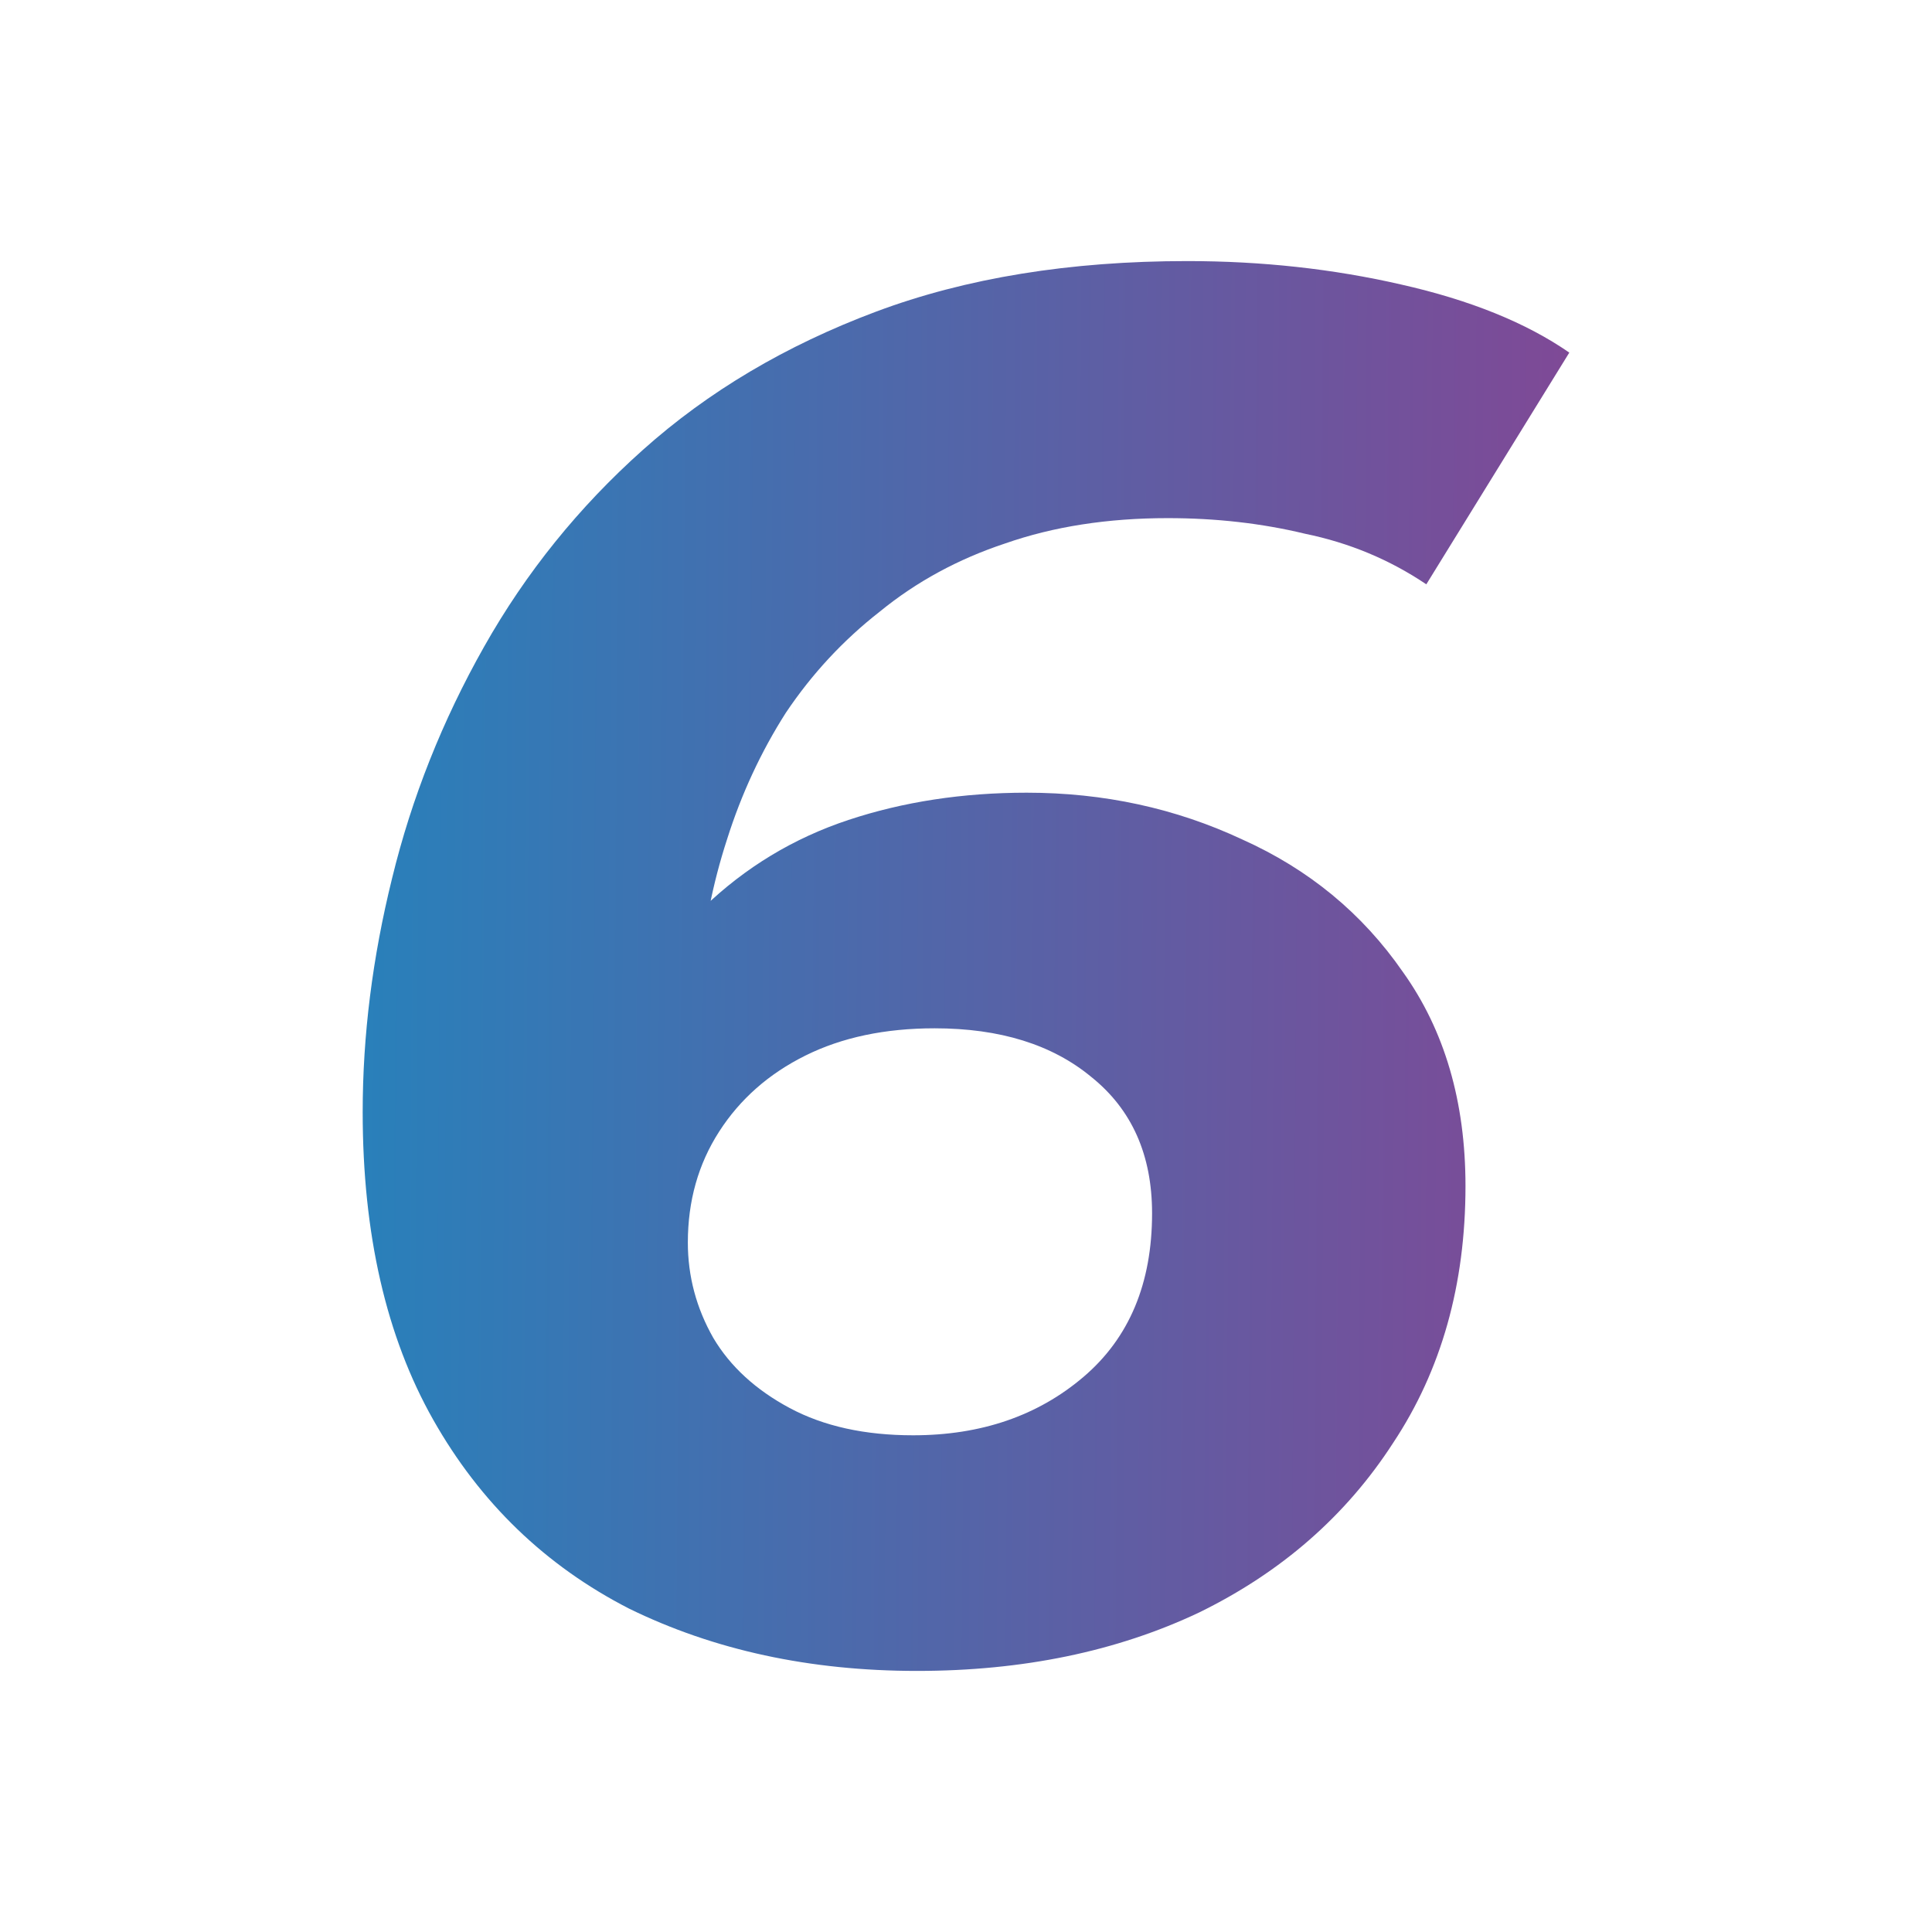 <svg width="148" height="148" viewBox="0 0 148 148" fill="none" xmlns="http://www.w3.org/2000/svg">
  <path d="M70.248 128C62.045 128 54.693 126.409 48.19 123.227C41.788 119.945 36.786 115.122 33.185 108.757C29.584 102.392 27.783 94.536 27.783 85.188C27.783 79.32 28.534 73.354 30.034 67.287C31.535 61.121 33.885 55.204 37.087 49.536C40.288 43.867 44.339 38.845 49.241 34.47C54.242 29.994 60.195 26.464 67.097 23.878C73.999 21.293 81.952 20 90.955 20C96.657 20 102.109 20.597 107.311 21.79C112.613 22.983 116.914 24.724 120.216 27.011L109.262 44.762C106.461 42.873 103.36 41.58 99.959 40.884C96.657 40.088 93.156 39.691 89.455 39.691C84.853 39.691 80.702 40.337 77.001 41.63C73.399 42.823 70.198 44.563 67.397 46.851C64.596 49.039 62.195 51.624 60.195 54.608C58.294 57.591 56.793 60.823 55.693 64.304C54.593 67.685 53.892 71.216 53.592 74.895C53.392 77.381 53.242 79.37 53.142 80.862C53.042 82.254 52.942 83.547 52.842 84.74L45.789 81.459C47.99 76.486 50.691 72.508 53.892 69.525C57.093 66.442 60.795 64.204 64.996 62.812C69.198 61.42 73.749 60.724 78.651 60.724C84.553 60.724 90.055 61.917 95.157 64.304C100.259 66.591 104.36 69.972 107.461 74.448C110.662 78.923 112.263 84.392 112.263 90.856C112.263 98.414 110.412 104.978 106.711 110.547C103.11 116.116 98.158 120.442 91.856 123.525C85.553 126.508 78.351 128 70.248 128ZM69.948 109.95C75.15 109.95 79.501 108.459 83.003 105.475C86.504 102.492 88.254 98.315 88.254 92.945C88.254 88.47 86.704 84.989 83.603 82.503C80.602 80.017 76.6 78.773 71.599 78.773C67.797 78.773 64.496 79.47 61.695 80.862C58.894 82.254 56.693 84.193 55.093 86.68C53.492 89.166 52.692 92 52.692 95.182C52.692 97.768 53.342 100.204 54.643 102.492C55.943 104.68 57.894 106.47 60.495 107.862C63.096 109.254 66.247 109.95 69.948 109.95Z" fill="url(#paint0_linear_550_5070)" />
  <defs>
    <linearGradient id="paint0_linear_550_5070" x1="27.783" y1="74" x2="120.309" y2="74.677" gradientUnits="userSpaceOnUse">
      <stop stop-color="#2980BA" />
      <stop offset="1" stop-color="#7F4996" />
    </linearGradient>
  </defs>
</svg>